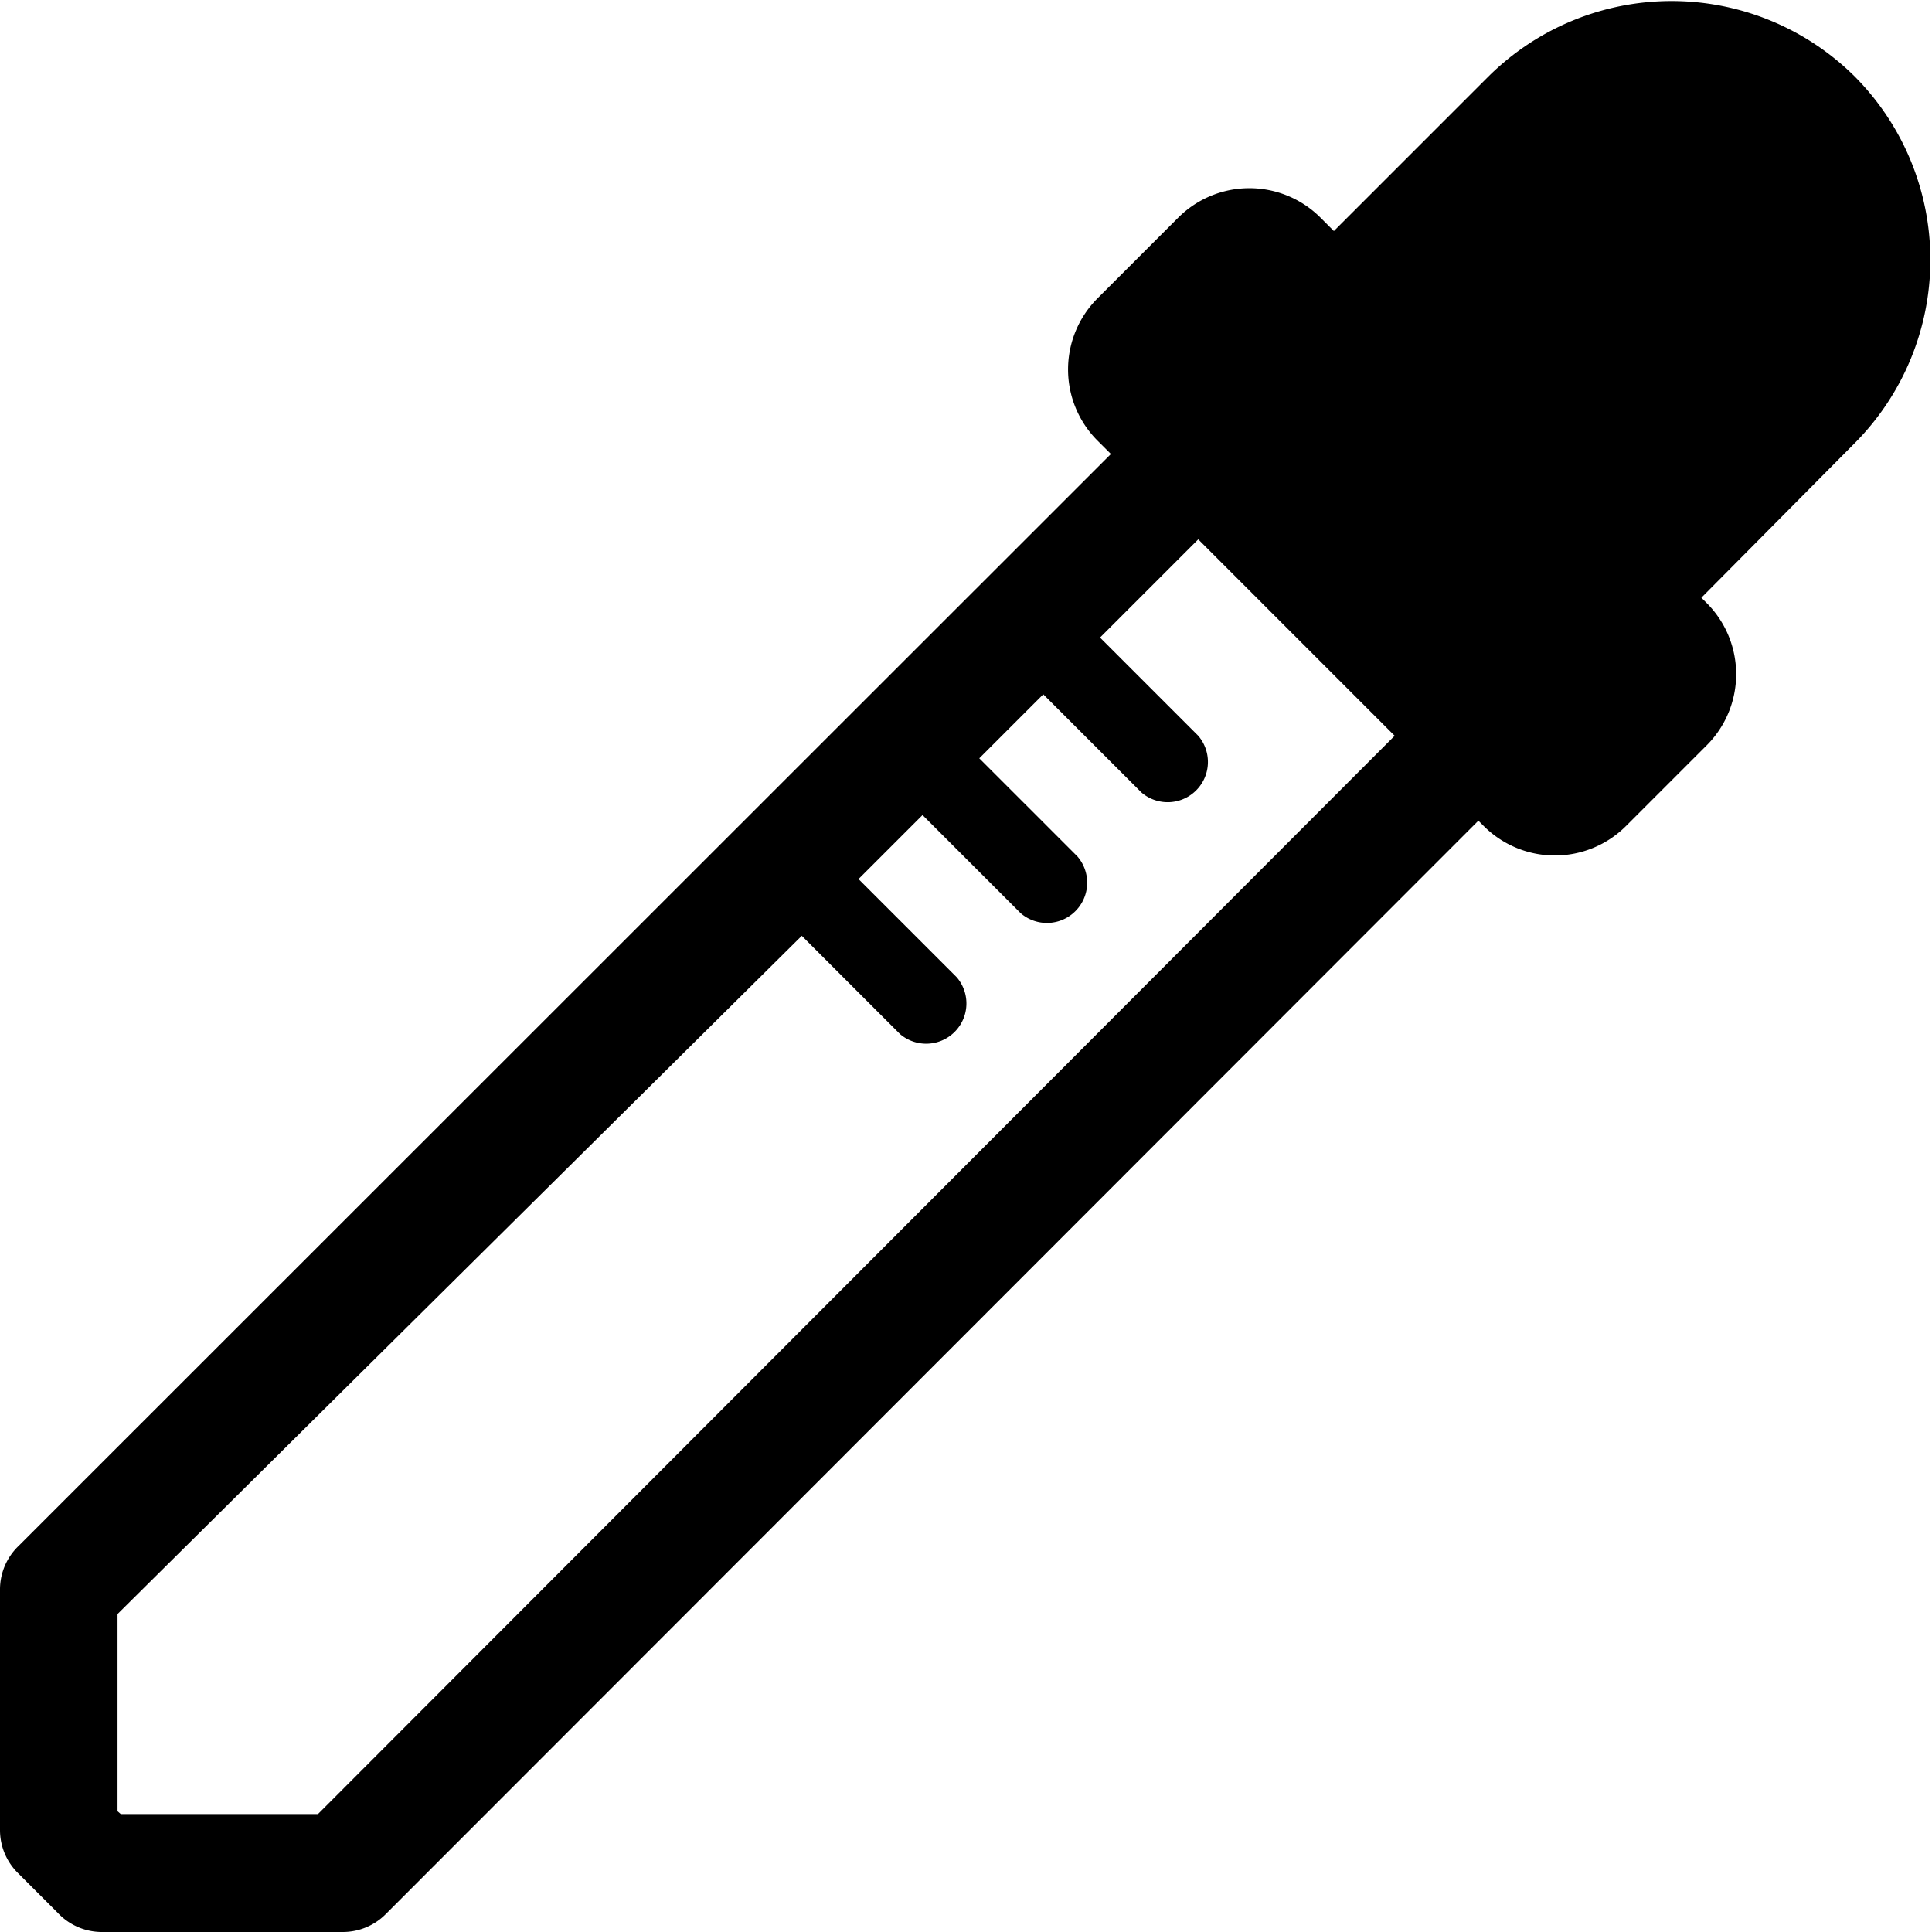 <svg xmlns="http://www.w3.org/2000/svg" viewBox="0 0 48 48"><defs/><path d="M33.53,7.47,38,3a5,5,0,0,1,7,0h0a5,5,0,0,1,0,7l-4.5,4.5"/><rect width="15.54" height="4.82" x="27.07" y="10.55" rx="1" ry="1" transform="translate(19.37 -20.84) rotate(45)"/><path d="M46.09,1.91a6.46,6.46,0,0,0-9.12,0L33.14,5.74l-.33-.33a2.5,2.5,0,0,0-3.54,0l-2,2a2.5,2.5,0,0,0,0,3.54l.33.33L.46,38.41A1.5,1.5,0,0,0,0,39.47v6a1.5,1.5,0,0,0,.44,1.06l1,1A1.5,1.5,0,0,0,2.52,48h6a1.5,1.5,0,0,0,1.06-.44L36.73,20.39l.13.13a2.5,2.5,0,0,0,3.54,0l2-2a2.5,2.5,0,0,0,0-3.54l-.13-.13L46.09,11A6.46,6.46,0,0,0,46.09,1.91ZM7.9,45.07H3L2.92,45V40.1l17-16.85,2.44,2.44a1,1,0,0,0,1.41-1.41l-2.44-2.44,1.59-1.59,2.44,2.44a1,1,0,0,0,1.41-1.41l-2.44-2.44,1.59-1.59,2.44,2.44a1,1,0,0,0,1.41-1.41l-2.44-2.44,2.44-2.44,4.88,4.88ZM38.63,18,29.76,9.17,31,7.88l8.87,8.87ZM44,8.91l-3.82,3.82L35.26,7.86,39.09,4A3.45,3.45,0,0,1,44,8.91Z"/></svg>